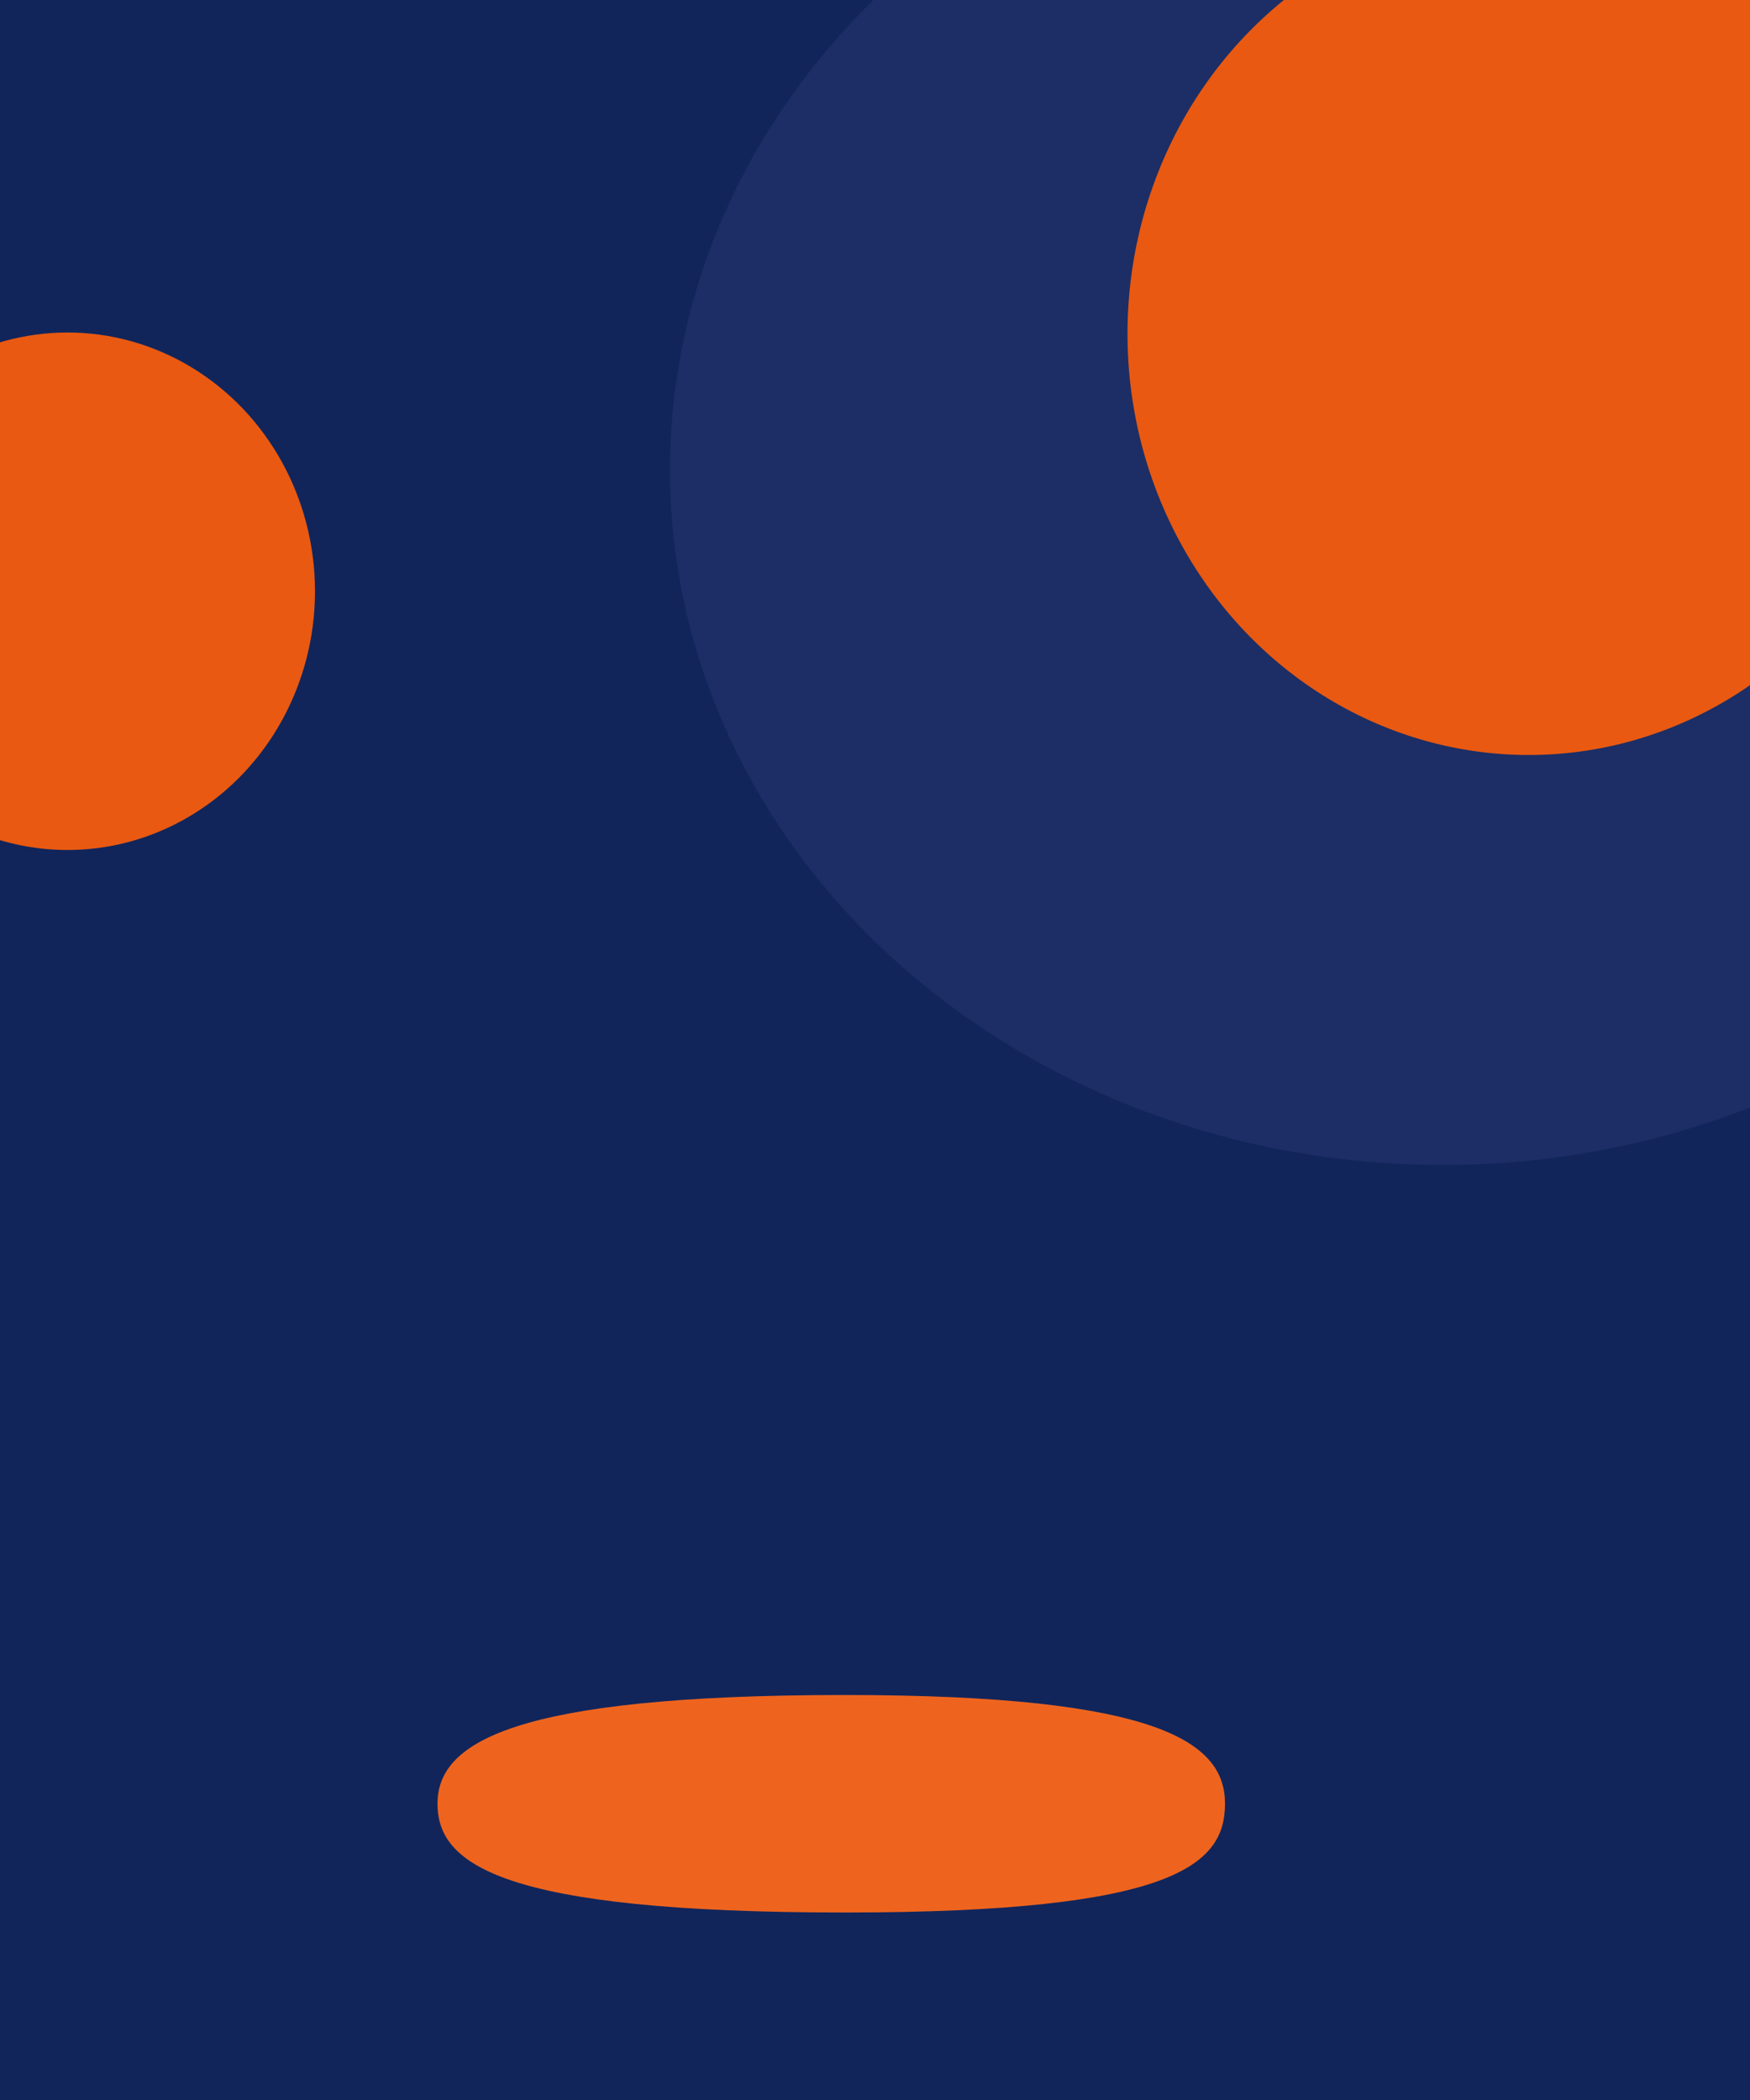 <svg width="700" height="840" viewBox="0 0 700 840" fill="none" xmlns="http://www.w3.org/2000/svg">
<rect width="700" height="840" fill="#F5F5F5"/>
<g clip-path="url(#clip0_0_1)">
<rect width="700" height="840" fill="#11255B"/>
<ellipse cx="577" cy="188" rx="309" ry="278" fill="#1C2E65"/>
<ellipse cx="27" cy="236.5" rx="99" ry="103.5" fill="#E95911"/>
<ellipse cx="611.5" cy="133.5" rx="160.5" ry="168.5" fill="#E95911"/>
<path d="M490 721.5C490 745.524 470.576 765 337.989 765C199.913 765 175 745.524 175 721.5C175 697.476 203.713 678 337.989 678C465.087 678 490 697.476 490 721.5Z" fill="#EE641E"/>
</g>
<defs>
<clipPath id="clip0_0_1">
<rect width="700" height="840" fill="white"/>
</clipPath>
</defs>
</svg>
